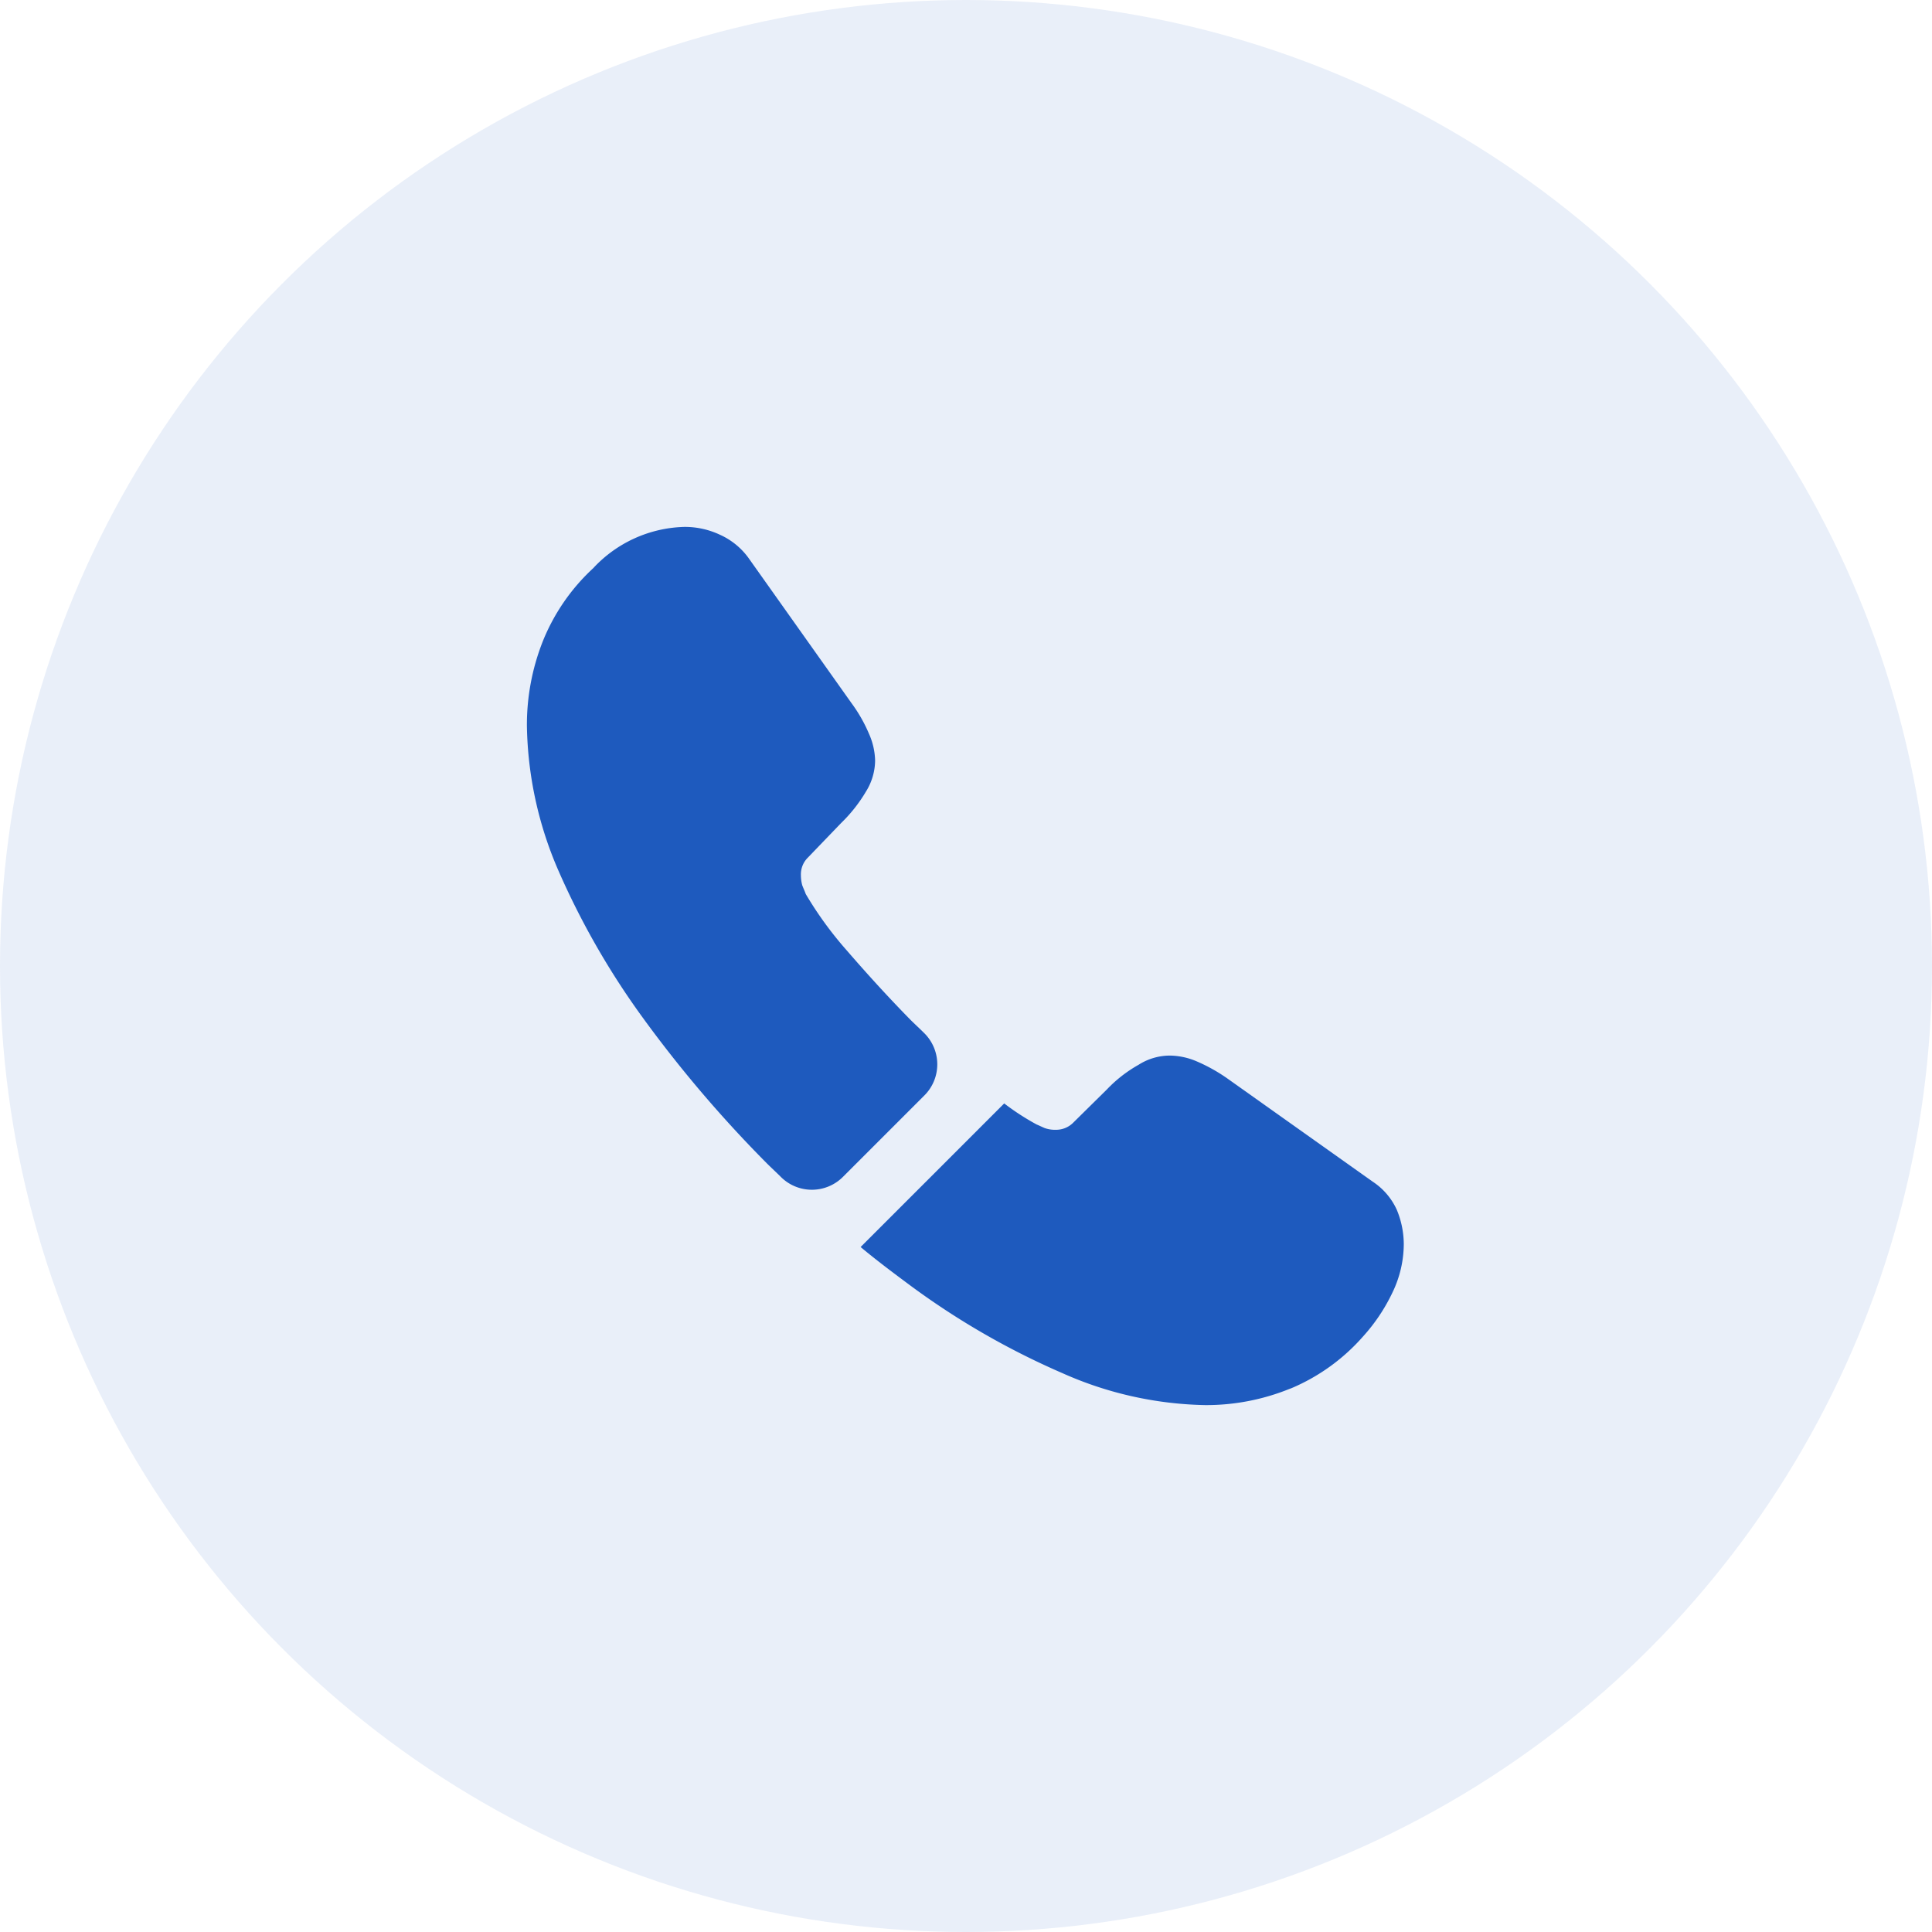 <svg xmlns="http://www.w3.org/2000/svg" width="44" height="44" viewBox="0 0 44 44">
    <g data-name="Group 2" transform="translate(-1704 -36)">
        <circle data-name="Ellipse 1" cx="22" cy="22" r="22" transform="translate(1704 36)" style="opacity:.1;fill:#1e5abe"/>
        <g data-name="vuesax/bold/call">
            <path d="M9.05 12.95 7.2 14.8a1 1 0 0 1-1.41.01c-.11-.11-.22-.21-.33-.32a28.414 28.414 0 0 1-2.79-3.27A17.828 17.828 0 0 1 .71 7.81 8.586 8.586 0 0 1 0 4.54a5.173 5.173 0 0 1 .36-1.93A4.6 4.6 0 0 1 1.51.94 2.93 2.93 0 0 1 3.59 0a1.879 1.879 0 0 1 .81.18 1.63 1.63 0 0 1 .67.56l2.32 3.27a3.422 3.422 0 0 1 .4.7 1.581 1.581 0 0 1 .14.61 1.357 1.357 0 0 1-.21.71 3.4 3.4 0 0 1-.56.71l-.76.79a.535.535 0 0 0-.16.4.908.908 0 0 0 .03.23c.03.08.06.14.08.2a8.3 8.3 0 0 0 .93 1.28c.45.52.93 1.05 1.45 1.58.1.1.21.2.31.3a1 1 0 0 1 .01 1.43z" transform="translate(1716 48)" style="fill:#1e5abe"/>
            <path data-name="Vector" d="M12.37 4.29a2.54 2.54 0 0 1-.15.85 2.442 2.442 0 0 1-.1.24 4.126 4.126 0 0 1-.68 1.02A4.508 4.508 0 0 1 9.8 7.58c-.01 0-.02.01-.03.01a5.052 5.052 0 0 1-1.92.37 8.334 8.334 0 0 1-3.26-.73 17.564 17.564 0 0 1-3.44-1.98C.76 4.96.37 4.67 0 4.36l3.27-3.27a5.618 5.618 0 0 0 .74.48c.05.02.11.05.18.08a.69.69 0 0 0 .25.04.55.55 0 0 0 .41-.17l.76-.75a3.068 3.068 0 0 1 .72-.56A1.332 1.332 0 0 1 7.04 0a1.6 1.6 0 0 1 .61.13 3.868 3.868 0 0 1 .7.39l3.31 2.35a1.517 1.517 0 0 1 .55.64 2.052 2.052 0 0 1 .16.78z" transform="translate(1723.6 60.04)" style="fill:#1e5abe"/>
        </g>
    </g>
</svg>

